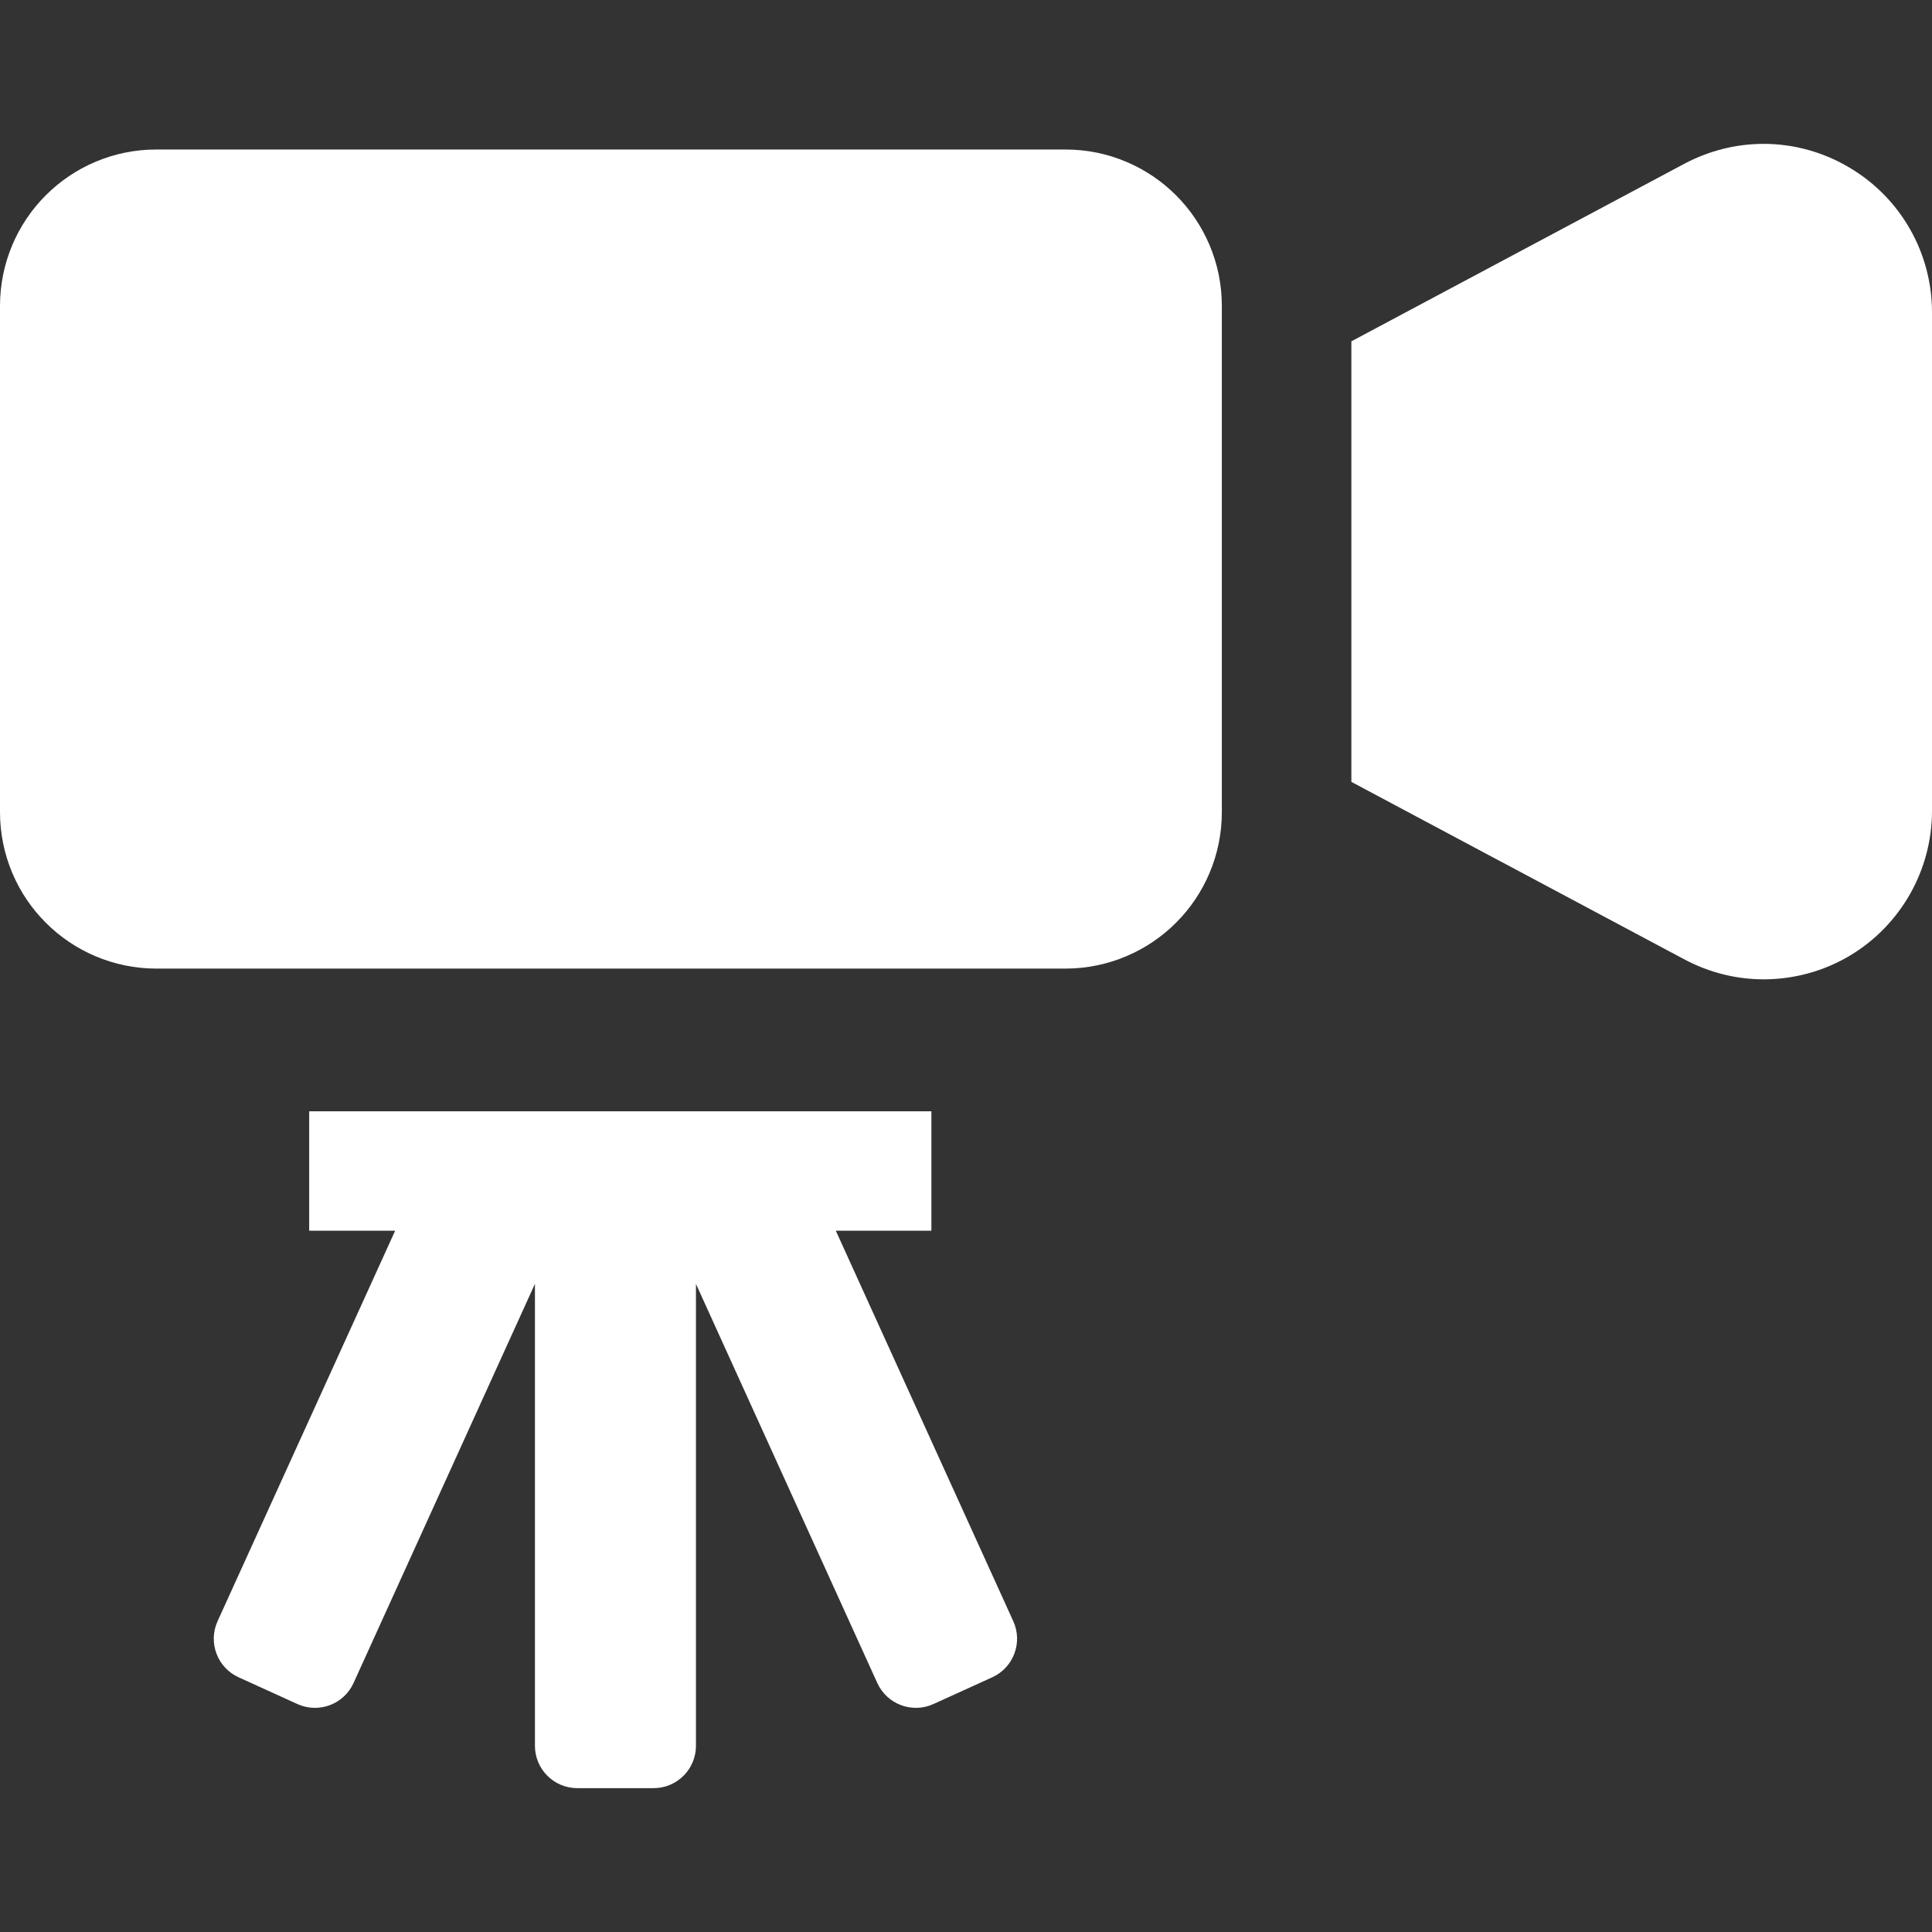 <?xml version="1.0" encoding="utf-8"?>

<!DOCTYPE svg PUBLIC "-//W3C//DTD SVG 1.1//EN" "http://www.w3.org/Graphics/SVG/1.1/DTD/svg11.dtd">
<!-- Uploaded to: SVG Repo, www.svgrepo.com, Generator: SVG Repo Mixer Tools -->
<svg version="1.1" id="_x32_" xmlns="http://www.w3.org/2000/svg" xmlns:xlink="http://www.w3.org/1999/xlink" 
	 width="30px" height="30px" viewBox="0 0 512 512"  xml:space="preserve">
<rect x="0" y="0" width="512" height="512" fill="#333333" stroke="none"/>
<style type="text/css">
<![CDATA[
	.st0{fill:#fff;}
]]>
</style>
<g>
	<path class="st0" d="M282.344,39.625H41.453c-11.391-0.031-21.875,4.656-29.313,12.125C4.656,59.203,0,69.672,0,81.063v134.156
		c0,11.406,4.656,21.875,12.141,29.313c7.438,7.484,17.922,12.156,29.313,12.156h240.891c11.375,0,21.859-4.672,29.313-12.156
		c7.469-7.438,12.156-17.906,12.141-29.313V81.063c0.016-11.391-4.672-21.859-12.141-29.313
		C304.203,44.281,293.719,39.594,282.344,39.625z"/>
	<path class="st0" d="M490.313,44.531c-6.969-4.219-15-6.406-22.891-6.406c-7.266,0-14.438,1.766-21.063,5.281l-88.234,47.047v5.766
		v55.063v37.438v18.484l88.234,47.031c6.625,3.531,13.797,5.297,21.063,5.297c7.891,0,15.922-2.125,22.953-6.359
		C503.766,245.094,512,230.563,512,214.875V82.75C512,67.063,503.766,52.563,490.313,44.531z"/>
	<path class="st0" d="M221.5,326.156h25.328V294.5H81.938v31.656h22.781L57.656,429.641c-2.563,5.641-0.063,12.297,5.578,14.859
		l15.594,7.094c5.641,2.563,12.297,0.063,14.859-5.563l48.078-105.797v122.422c0,6.188,5.016,11.219,11.219,11.219h20.25
		c6.172,0,11.203-5.031,11.203-11.219V340.25L232.5,446.031c2.578,5.625,9.234,8.125,14.859,5.563l15.594-7.094
		c5.641-2.563,8.141-9.219,5.578-14.859L221.5,326.156z"/>
</g>
</svg>